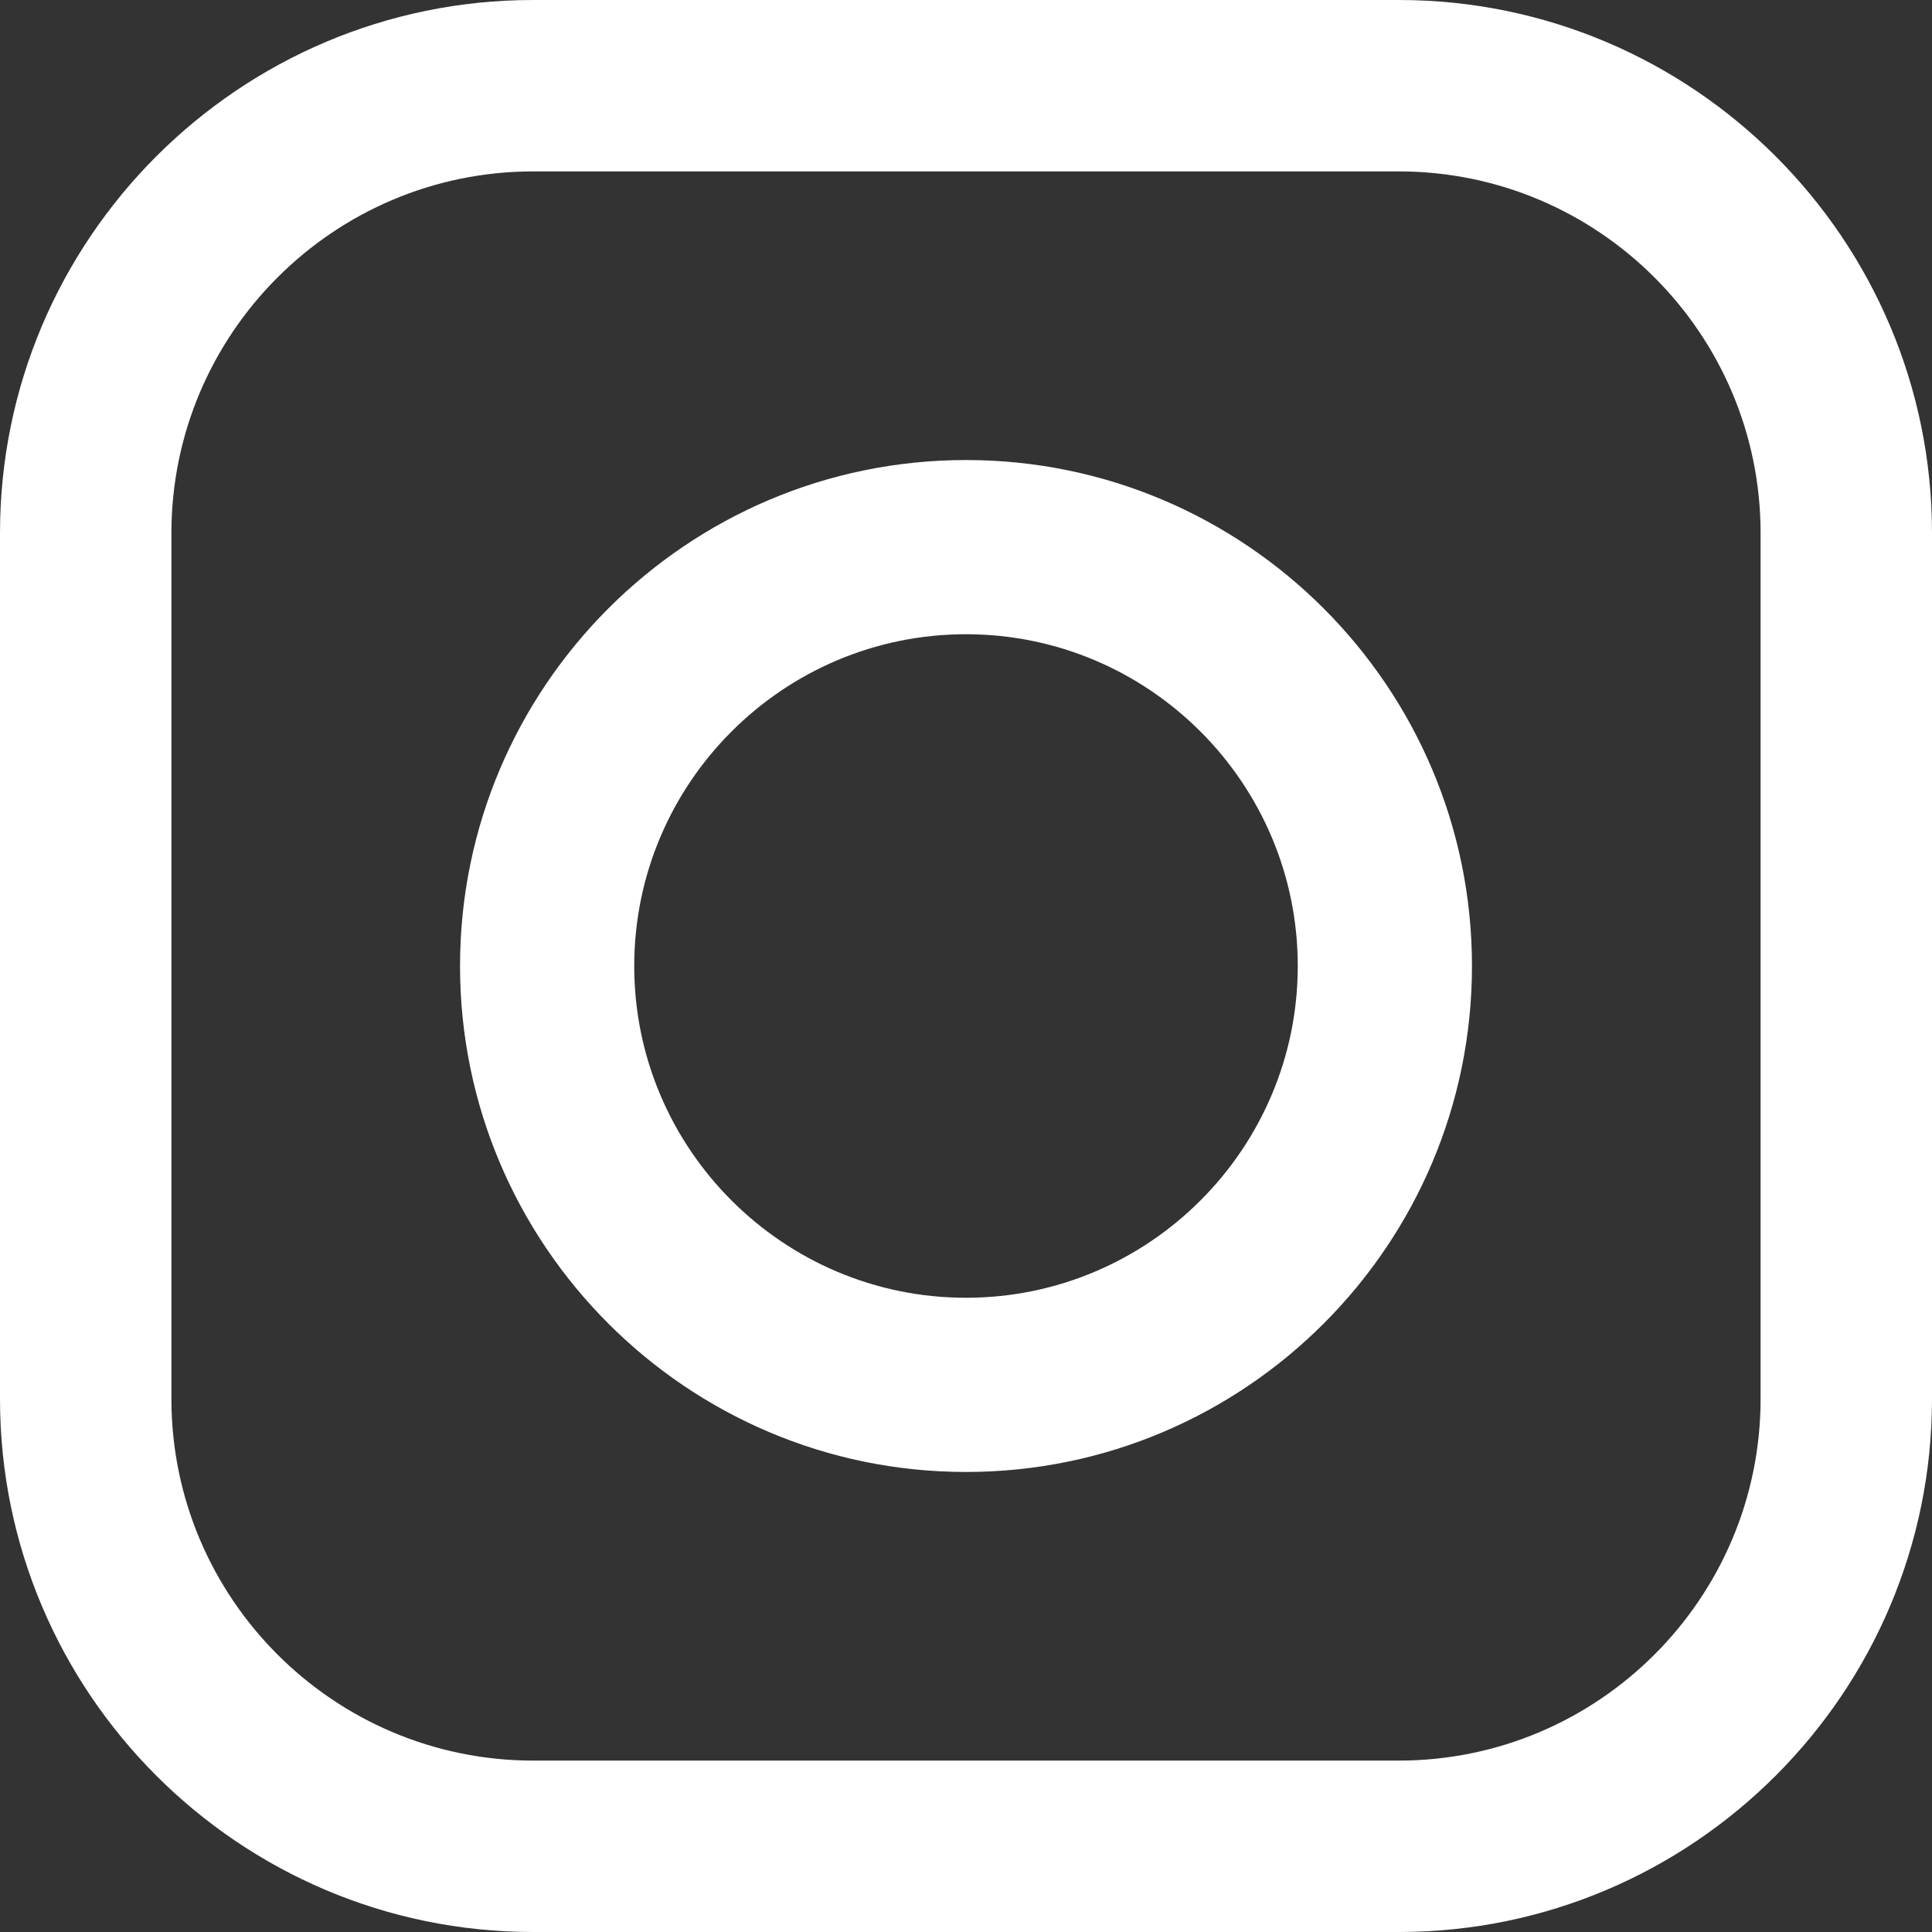 <svg width="18" height="18" viewBox="0 0 18 18" fill="none" xmlns="http://www.w3.org/2000/svg">
<rect x="0" y="0" width="18" height="18" fill="#333333" stroke="none"/>
<path fill-rule="evenodd" clip-rule="evenodd" d="M4.967 0H13.033C15.772 0 18 2.228 18 4.967V13.033C18 15.772 15.772 18 13.033 18H4.967C2.228 18 0 15.772 0 13.033V4.967C0 2.228 2.228 0 4.967 0ZM13.033 16.403C14.891 16.403 16.403 14.891 16.403 13.033H16.403V4.967C16.403 3.109 14.891 1.597 13.033 1.597H4.967C3.109 1.597 1.597 3.109 1.597 4.967V13.033C1.597 14.891 3.109 16.403 4.967 16.403H13.033ZM4.286 9C4.286 6.401 6.401 4.286 9 4.286C11.6 4.286 13.714 6.401 13.714 9C13.714 11.6 11.6 13.714 9 13.714C6.401 13.714 4.286 11.6 4.286 9ZM5.909 9C5.909 10.704 7.296 12.091 9 12.091C10.704 12.091 12.091 10.704 12.091 9C12.091 7.296 10.704 5.909 9 5.909C7.296 5.909 5.909 7.296 5.909 9Z" fill="white"/>
</svg>
